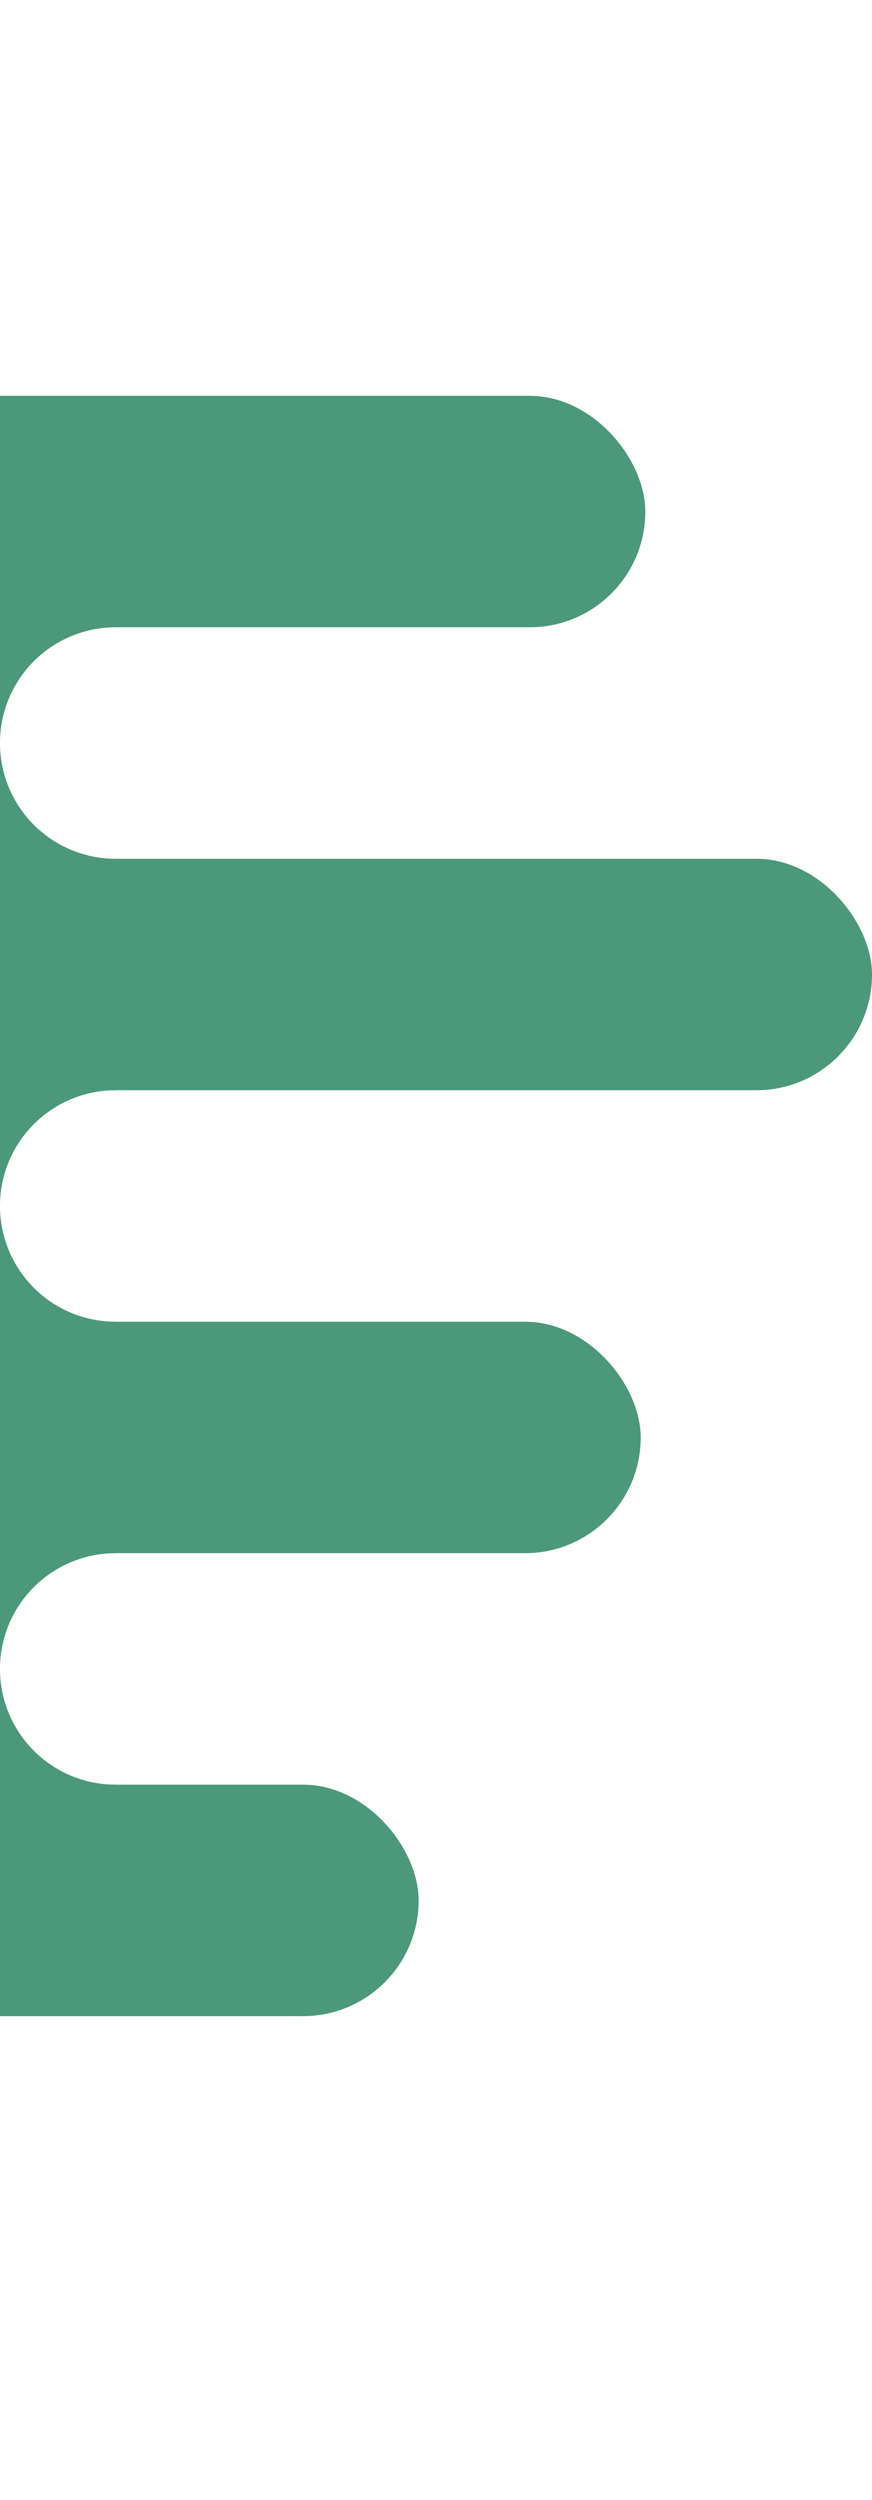 <svg xmlns="http://www.w3.org/2000/svg" xmlns:xlink="http://www.w3.org/1999/xlink" width="377" height="1080" viewBox="0 0 377 1080">
  <defs>
    <style>
      .cls-1 {
        clip-path: url(#clip-Hero-attention);
      }

      .cls-2 {
        fill: #4c987b;
      }

      .cls-3 {
        fill: #fff;
      }
    </style>
    <clipPath id="clip-Hero-attention">
      <rect width="377" height="1080"/>
    </clipPath>
  </defs>
  <g id="Hero-attention" class="cls-1">
    <rect class="cls-3" width="377" height="1080"/>
    <g id="Hero_attention" data-name="Hero attention" transform="translate(-1233)">
      <path id="BG_hero" data-name="BG hero" class="cls-2" d="M0,0H1233a0,0,0,0,1,0,0V1077a3,3,0,0,1-3,3H0a0,0,0,0,1,0,0V0A0,0,0,0,1,0,0Z"/>
      <path id="bg-fix" class="cls-2" d="M706,639H0V0H706V61h-.009A50,50,0,1,0,706,161V261h-.009A50,50,0,1,0,706,361V461h-.009A50,50,0,1,0,706,561v78Z" transform="translate(577 210)"/>
      <rect id="second-green" class="cls-2" width="680" height="100" rx="50" transform="translate(930 371)"/>
      <rect id="third-green" class="cls-2" width="571" height="100" rx="50" transform="translate(939 571)"/>
      <rect id="bottom-green" class="cls-2" width="475" height="100" rx="50" transform="translate(939 771)"/>
      <rect id="first-green" class="cls-2" width="573" height="100" rx="50" transform="translate(939 171)"/>
    </g>
  </g>
</svg>
